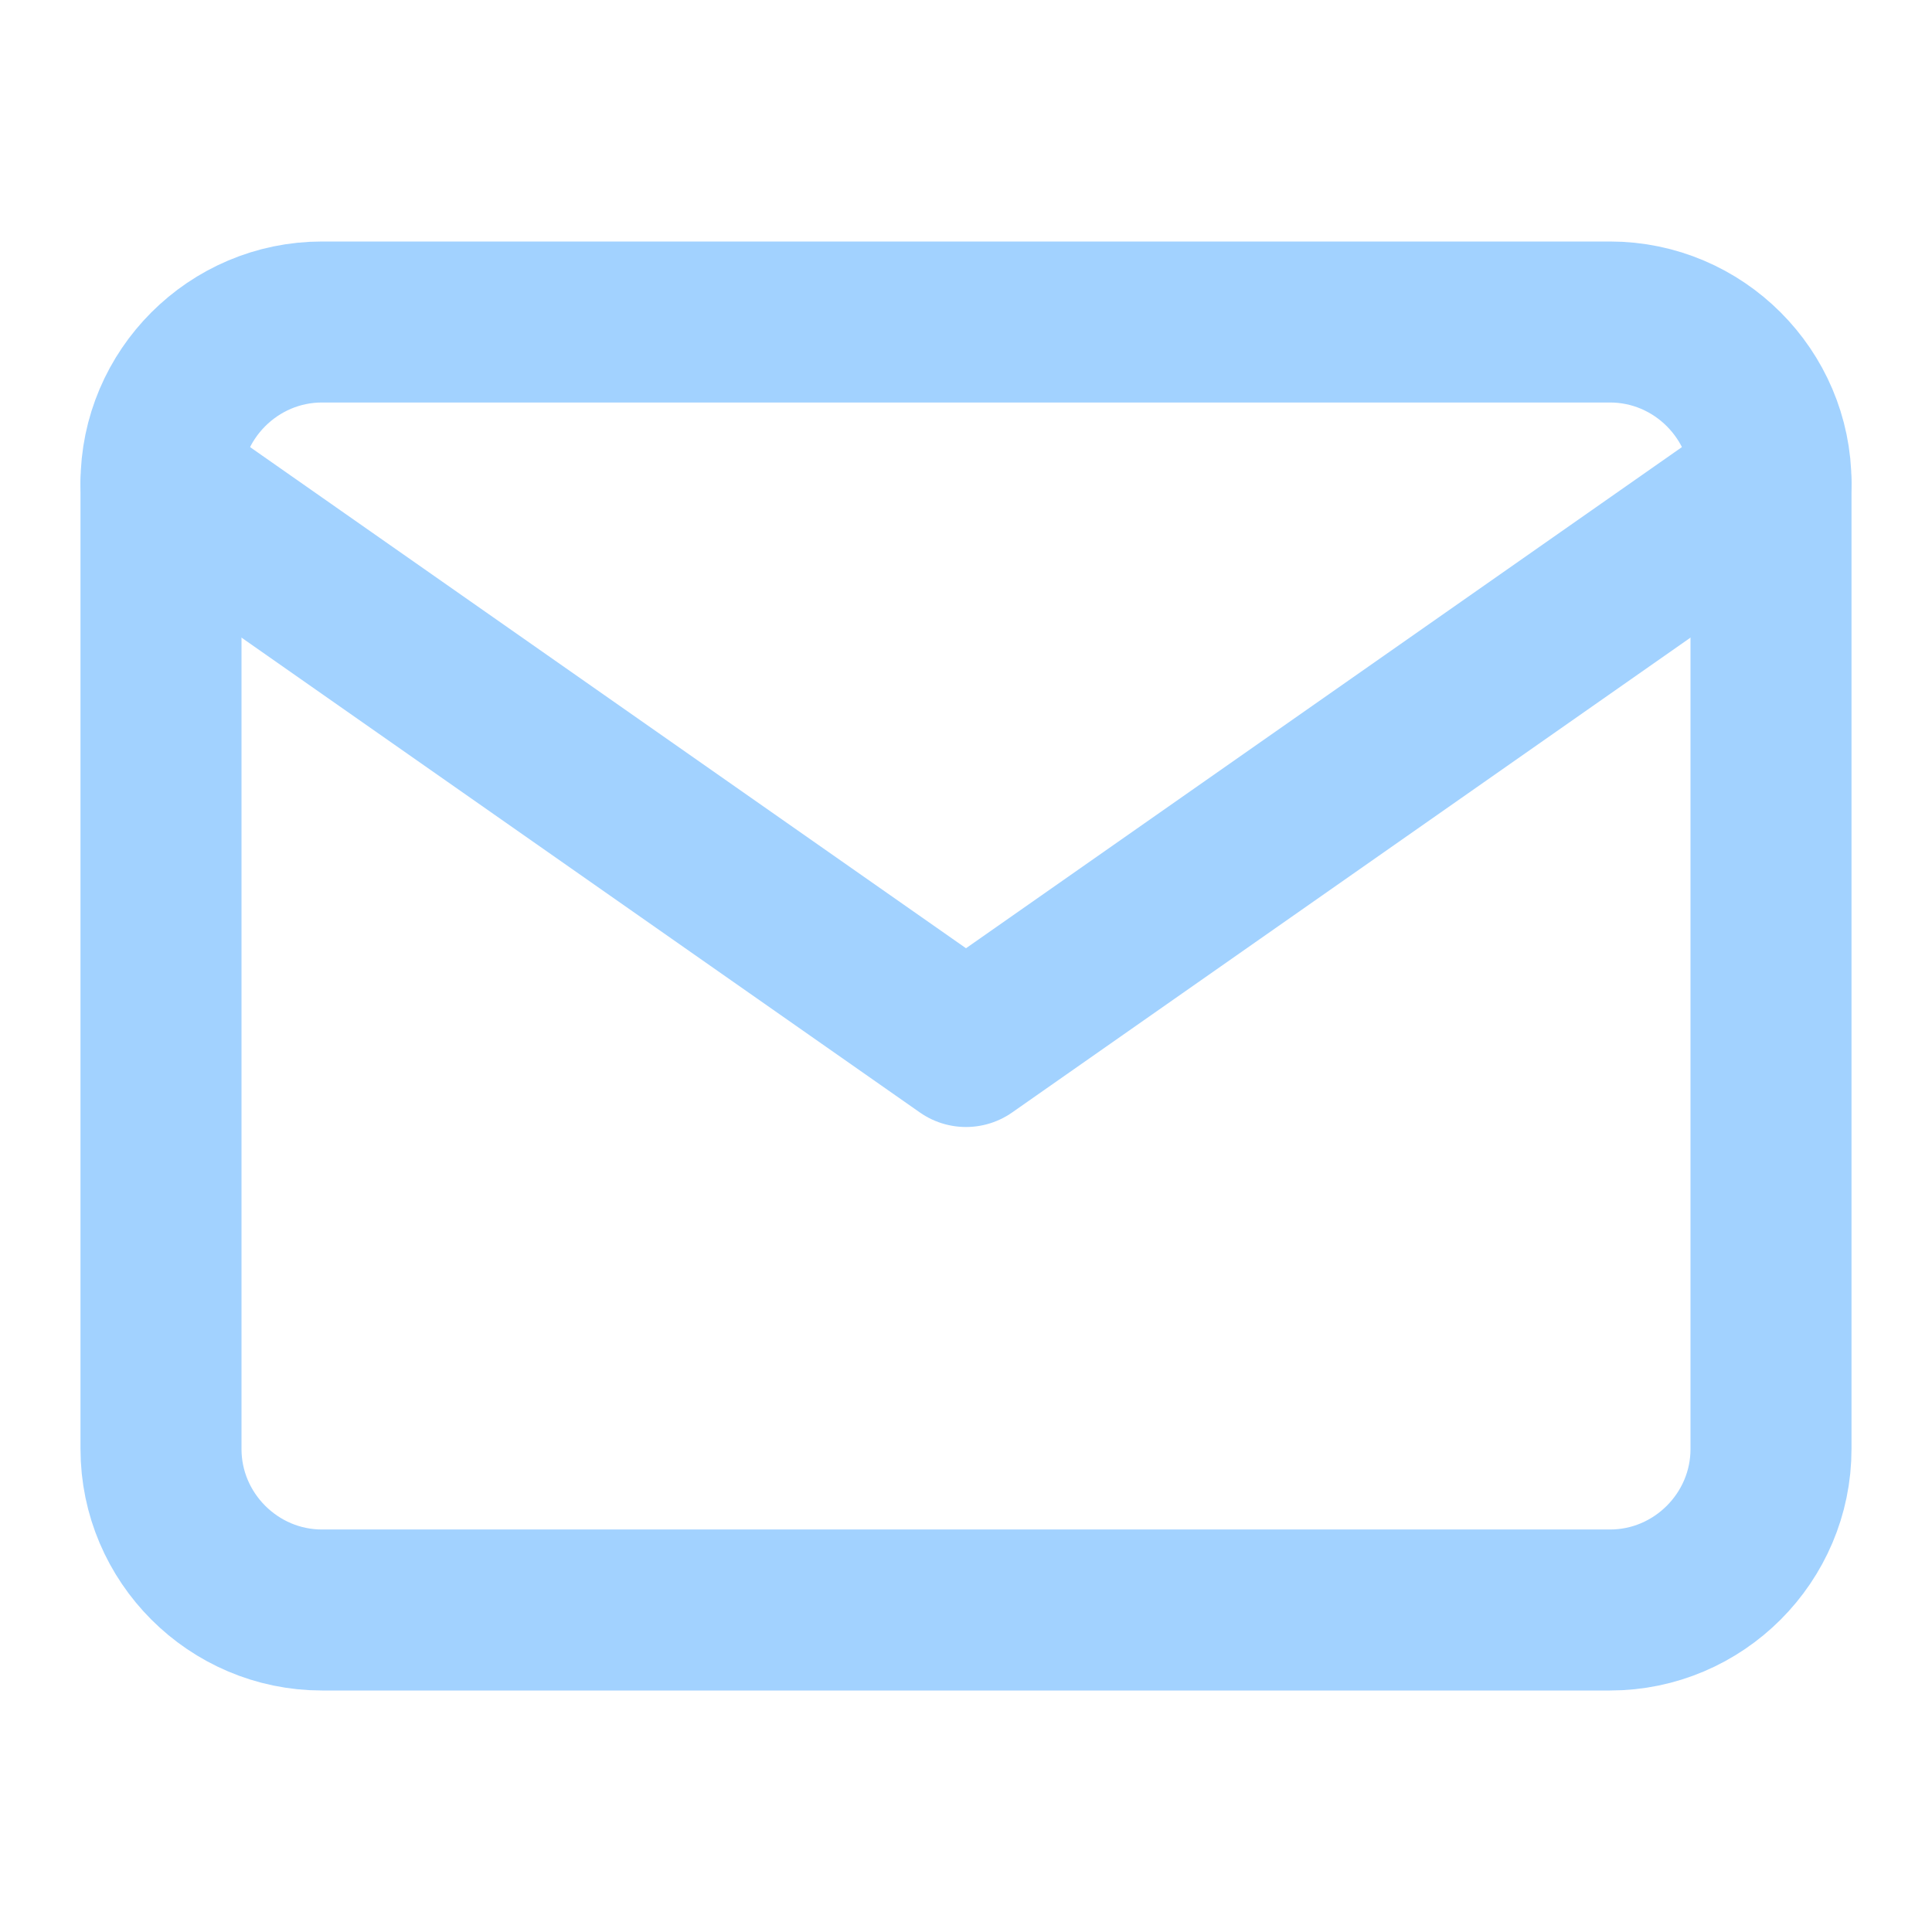 <svg xmlns="http://www.w3.org/2000/svg" width="24" height="24" fill="none" stroke="#A2D2FF" stroke-linecap="round" stroke-linejoin="round" stroke-width="2" class="feather feather-mail" viewBox="0 0 24 24"><path d="M4 4h16c1.1 0 2 .9 2 2v12c0 1.1-.9 2-2 2H4c-1.1 0-2-.9-2-2V6c0-1.1.9-2 2-2z"/><polyline points="22 6 12 13 2 6"/></svg>